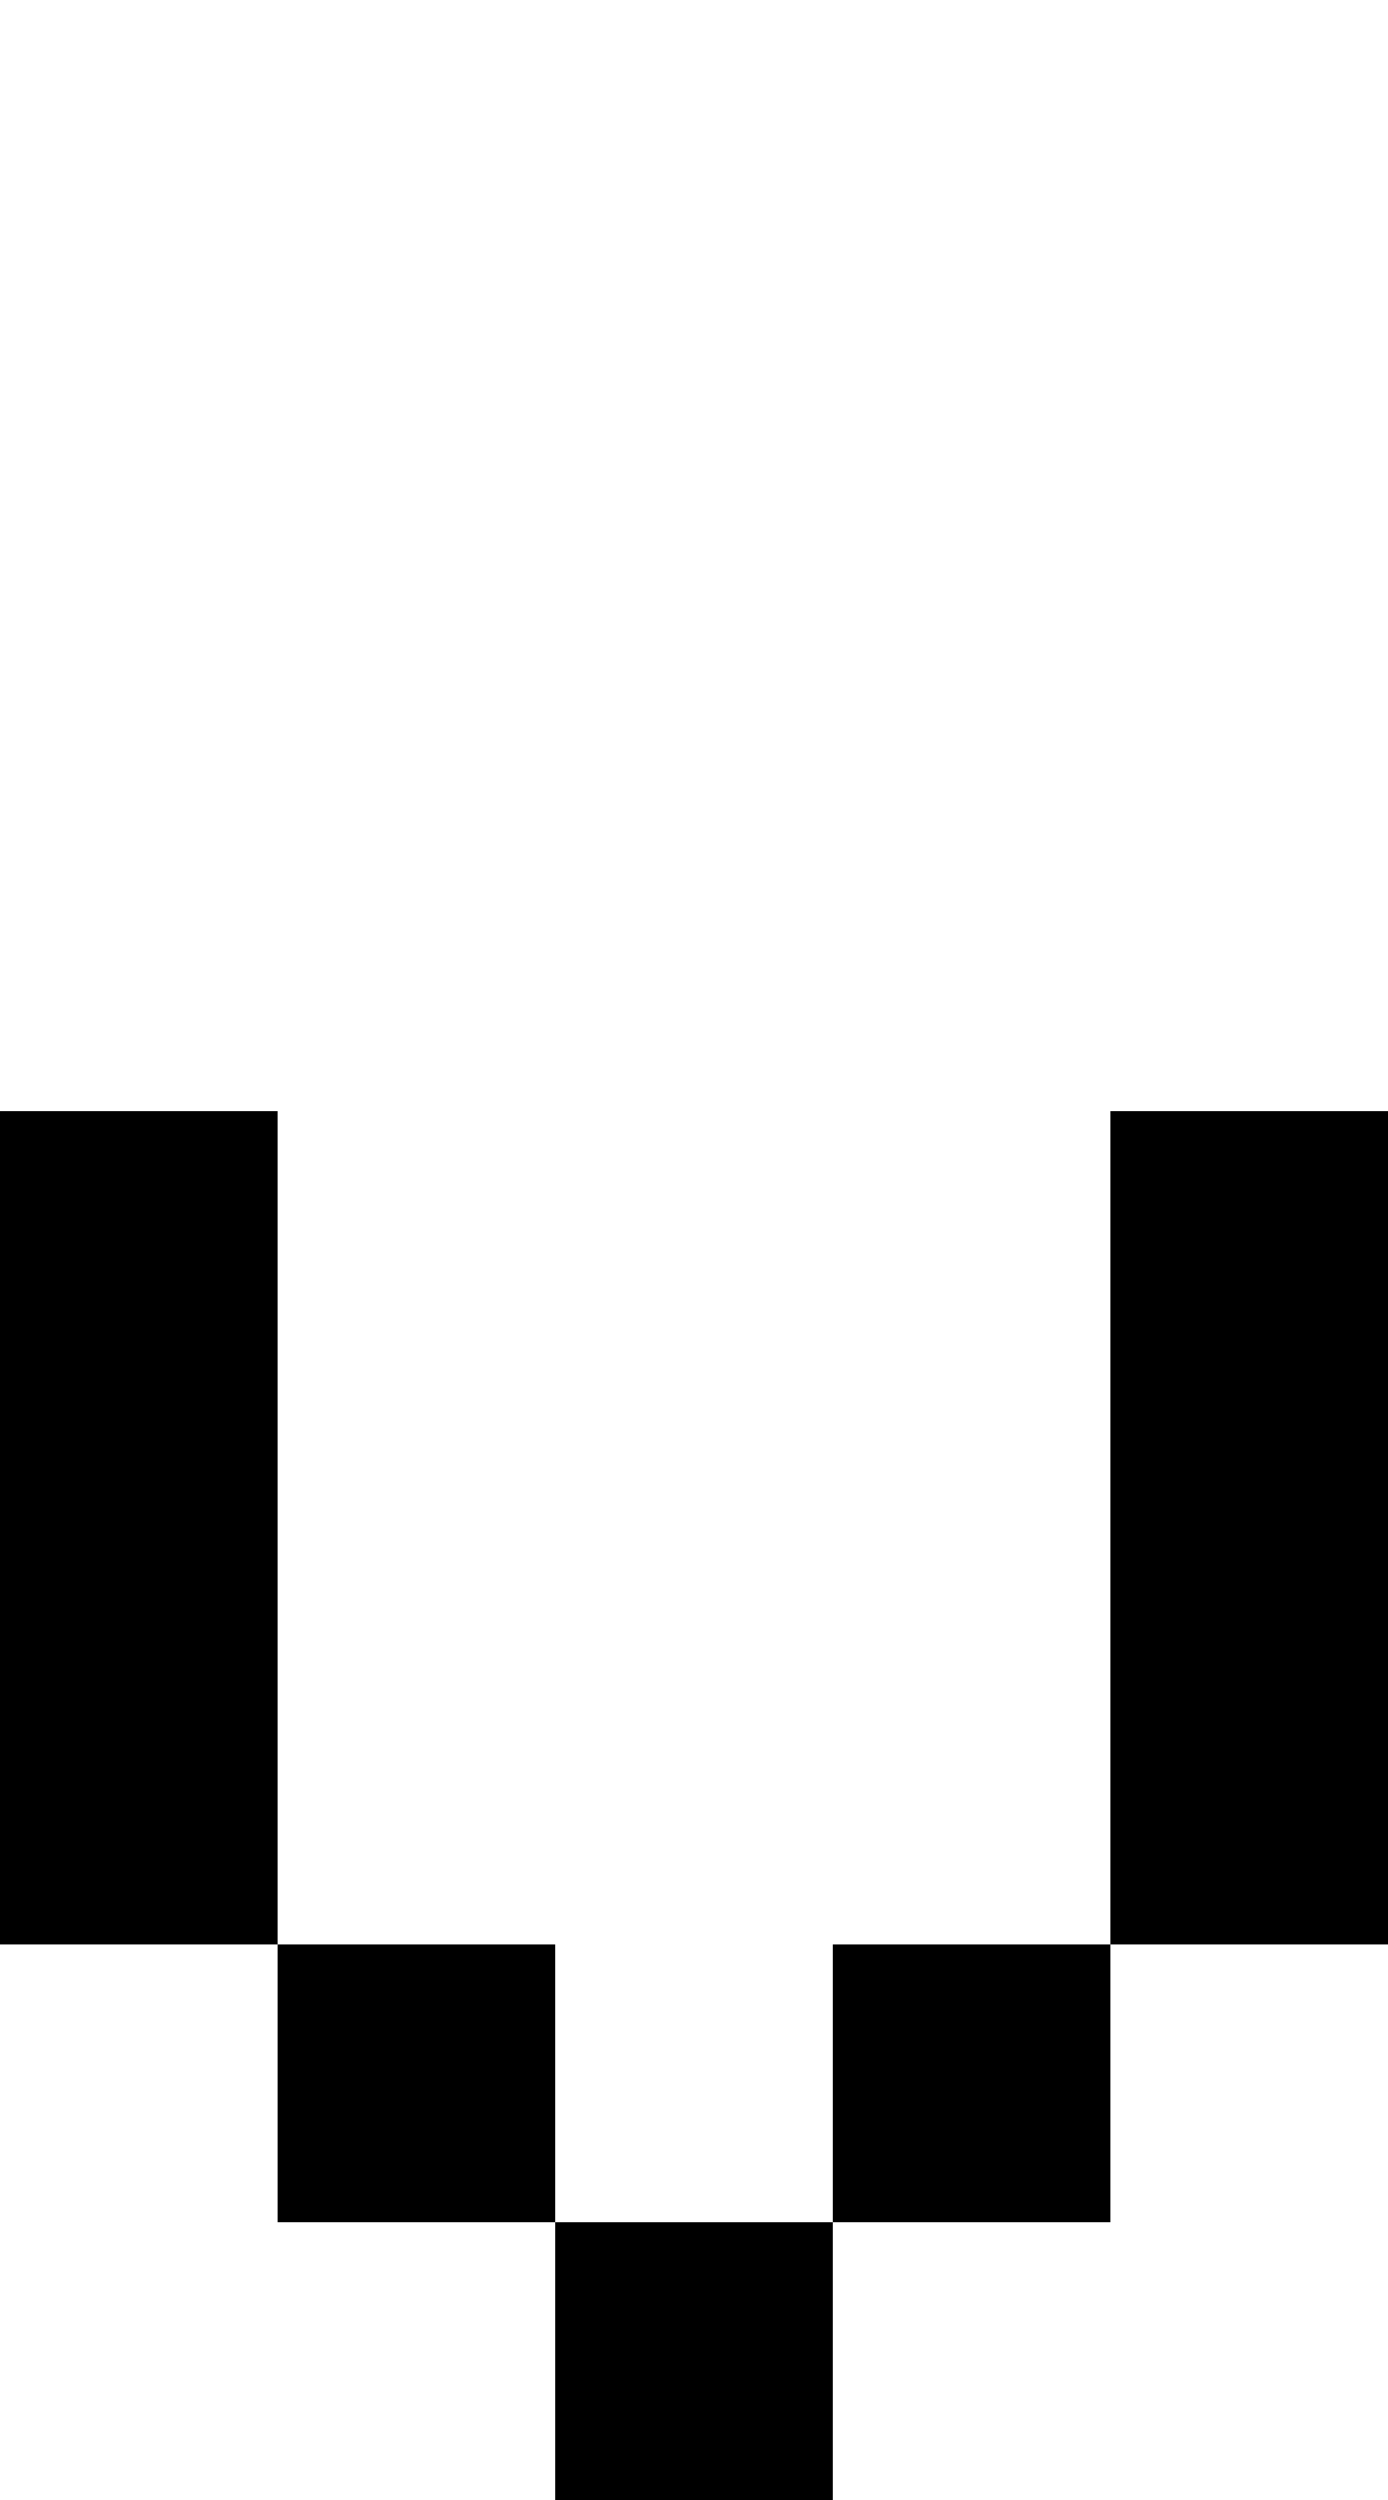 <?xml version="1.0" encoding="UTF-8" standalone="no"?>
<svg
   width="480"
   height="864"
   viewBox="0 0 480 864"
   version="1.1"
   id="svg22"
   xmlns="http://www.w3.org/2000/svg"
   xmlns:svg="http://www.w3.org/2000/svg">
  <defs
     id="defs2" />
  <path
     id="rect4"
     d="M 0 384 L 0 480 L 0 576 L 0 672 L 96 672 L 96 576 L 96 480 L 96 384 L 0 384 z M 96 672 L 96 768 L 192 768 L 192 672 L 96 672 z M 192 768 L 192 864 L 288 864 L 288 768 L 192 768 z M 288 768 L 384 768 L 384 672 L 288 672 L 288 768 z M 384 672 L 480 672 L 480 576 L 480 480 L 480 384 L 384 384 L 384 480 L 384 576 L 384 672 z " />
</svg>
